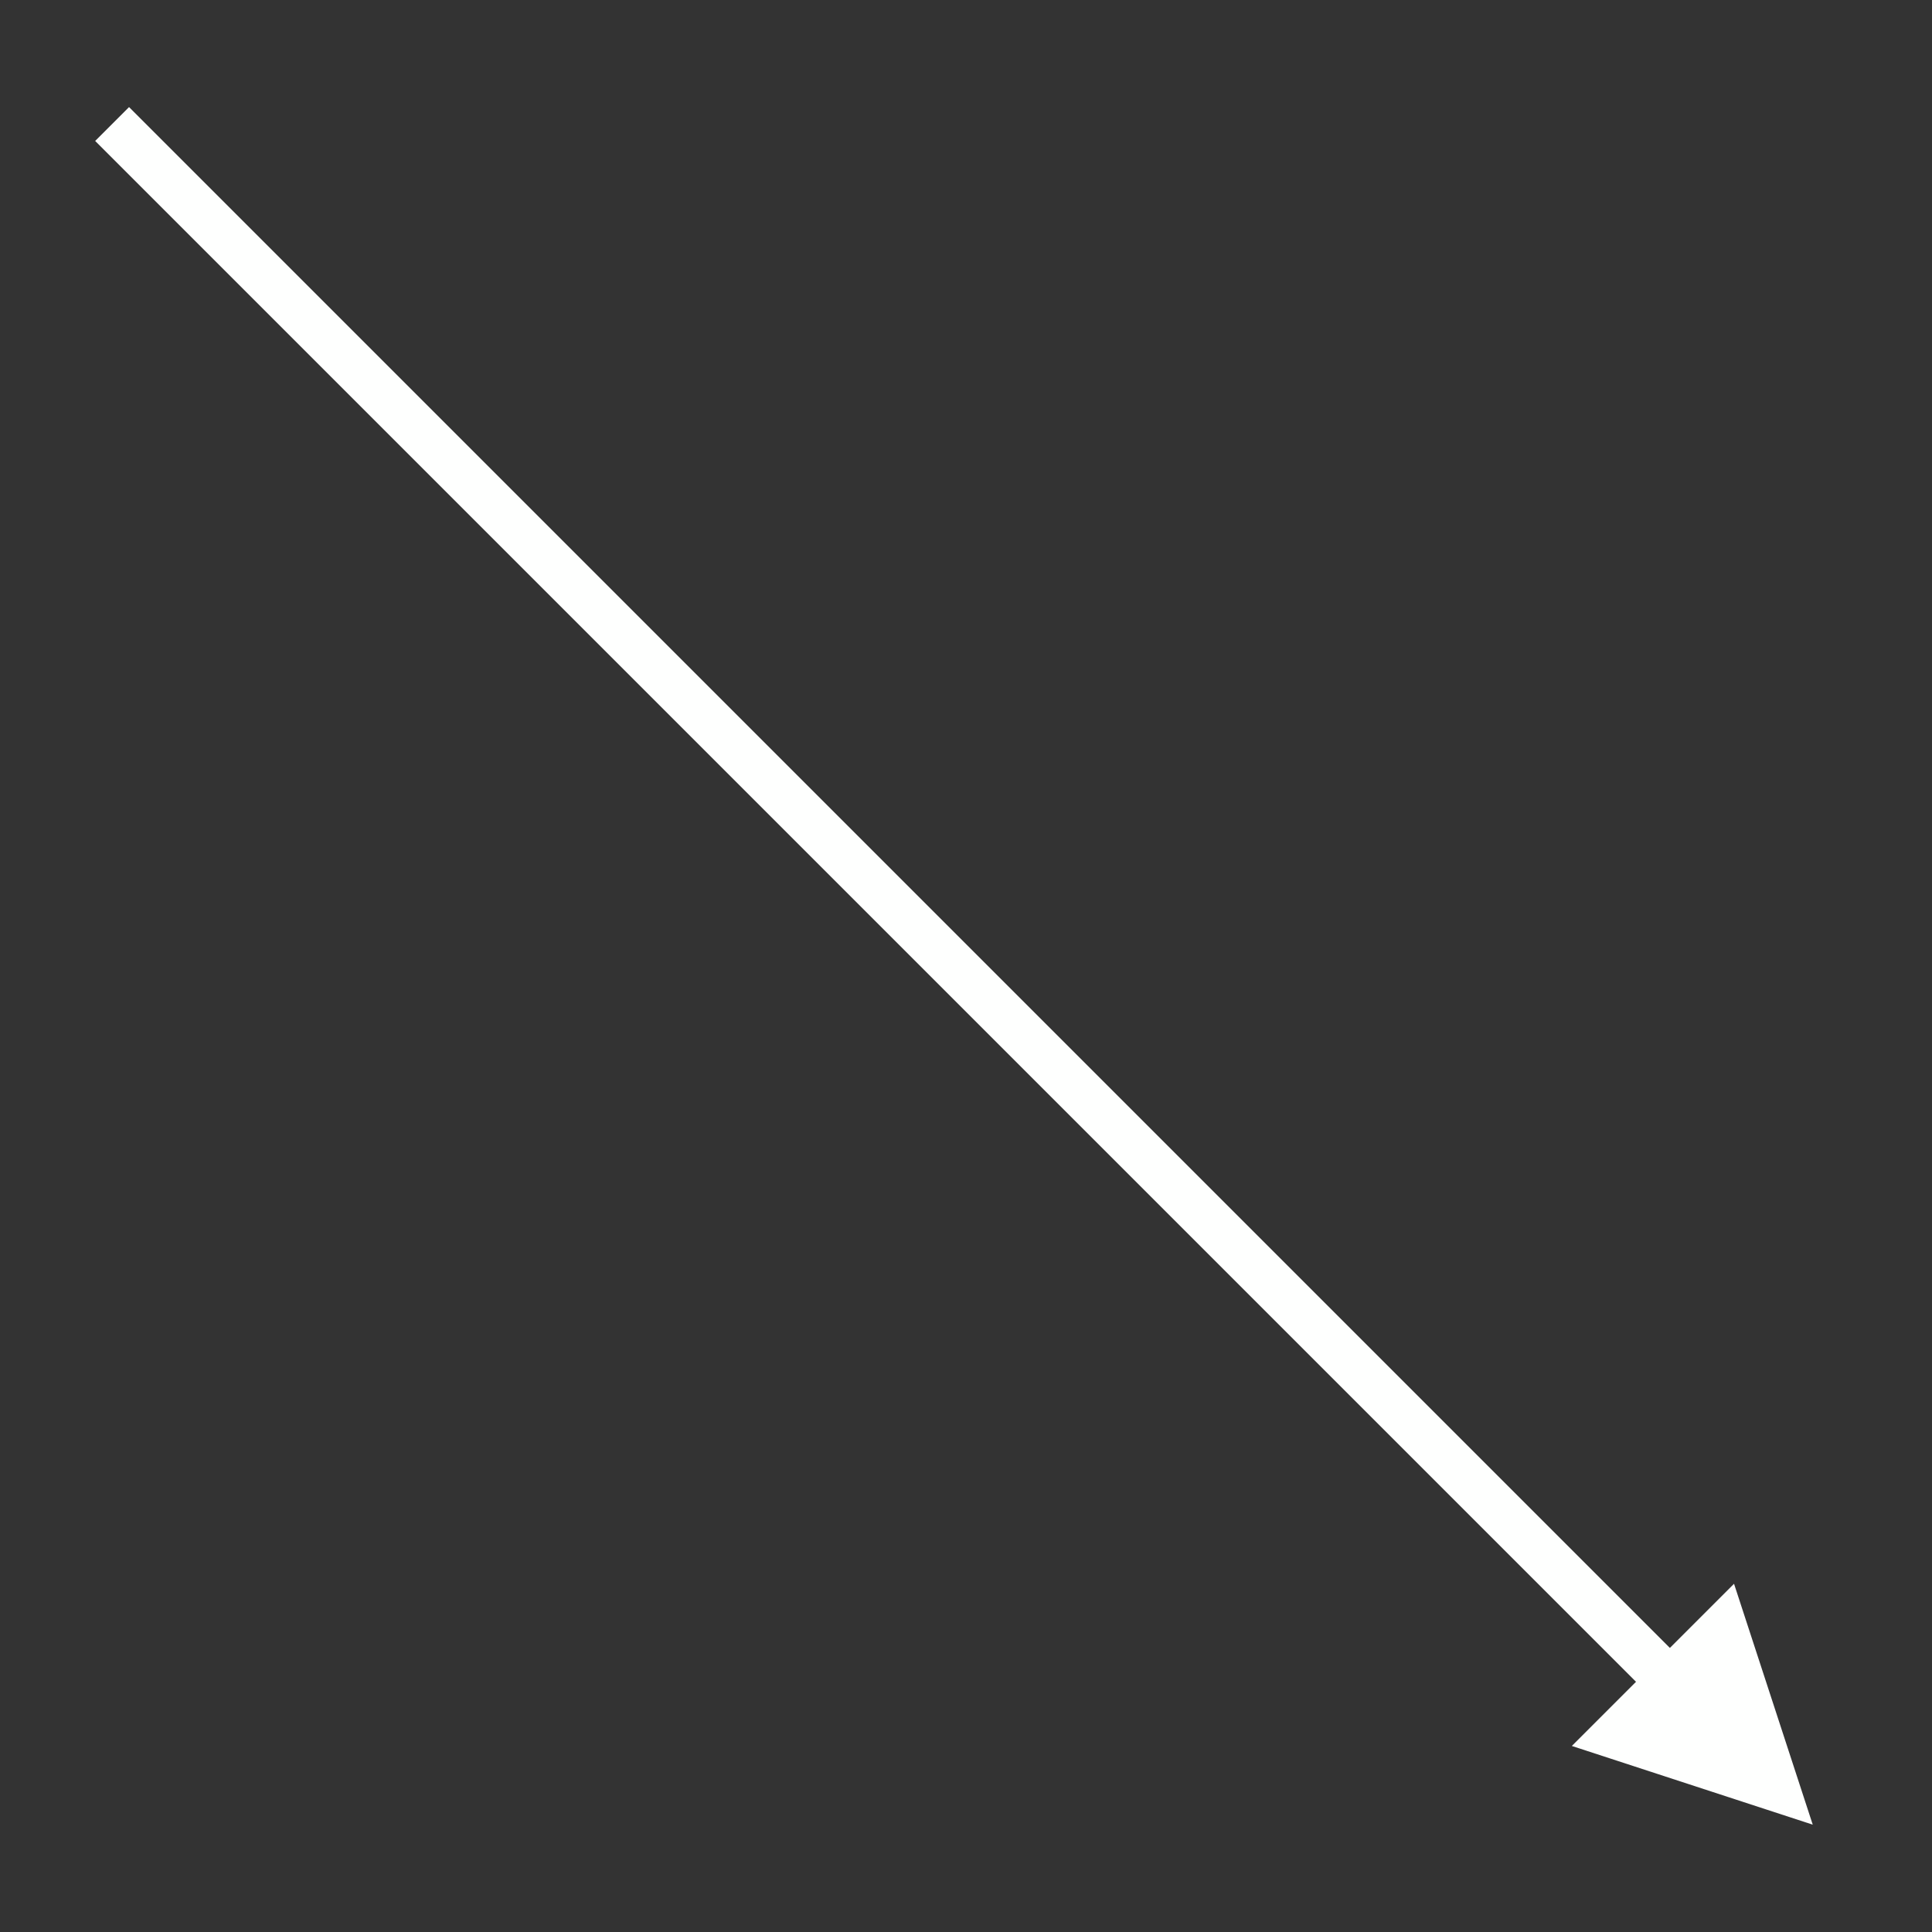 <?xml version="1.0" encoding="UTF-8" standalone="no"?><svg xmlns="http://www.w3.org/2000/svg" xmlns:xlink="http://www.w3.org/1999/xlink" clip-rule="evenodd" stroke-miterlimit="10" viewBox="0 0 81 81"><rect x="0" y="0" width="81" height="81" fill="#333333" stroke="none"/><desc>SVG generated by Keynote</desc><defs></defs><g transform="matrix(1.00, 0.00, -0.00, -1.00, 0.0, 81.0)"><path d="M 0.0 0.0 L 91.3 0.0 L 92.3 0.0 " fill="none" stroke="#FEFFFE" stroke-width="2.00" transform="matrix(0.71, -0.71, -0.71, -0.71, 4.7, 75.8)"></path><path d="M 65.9 7.8 L 76.0 4.5 L 72.7 14.6 Z M 65.9 7.8 " fill="#FEFFFE"></path></g></svg>